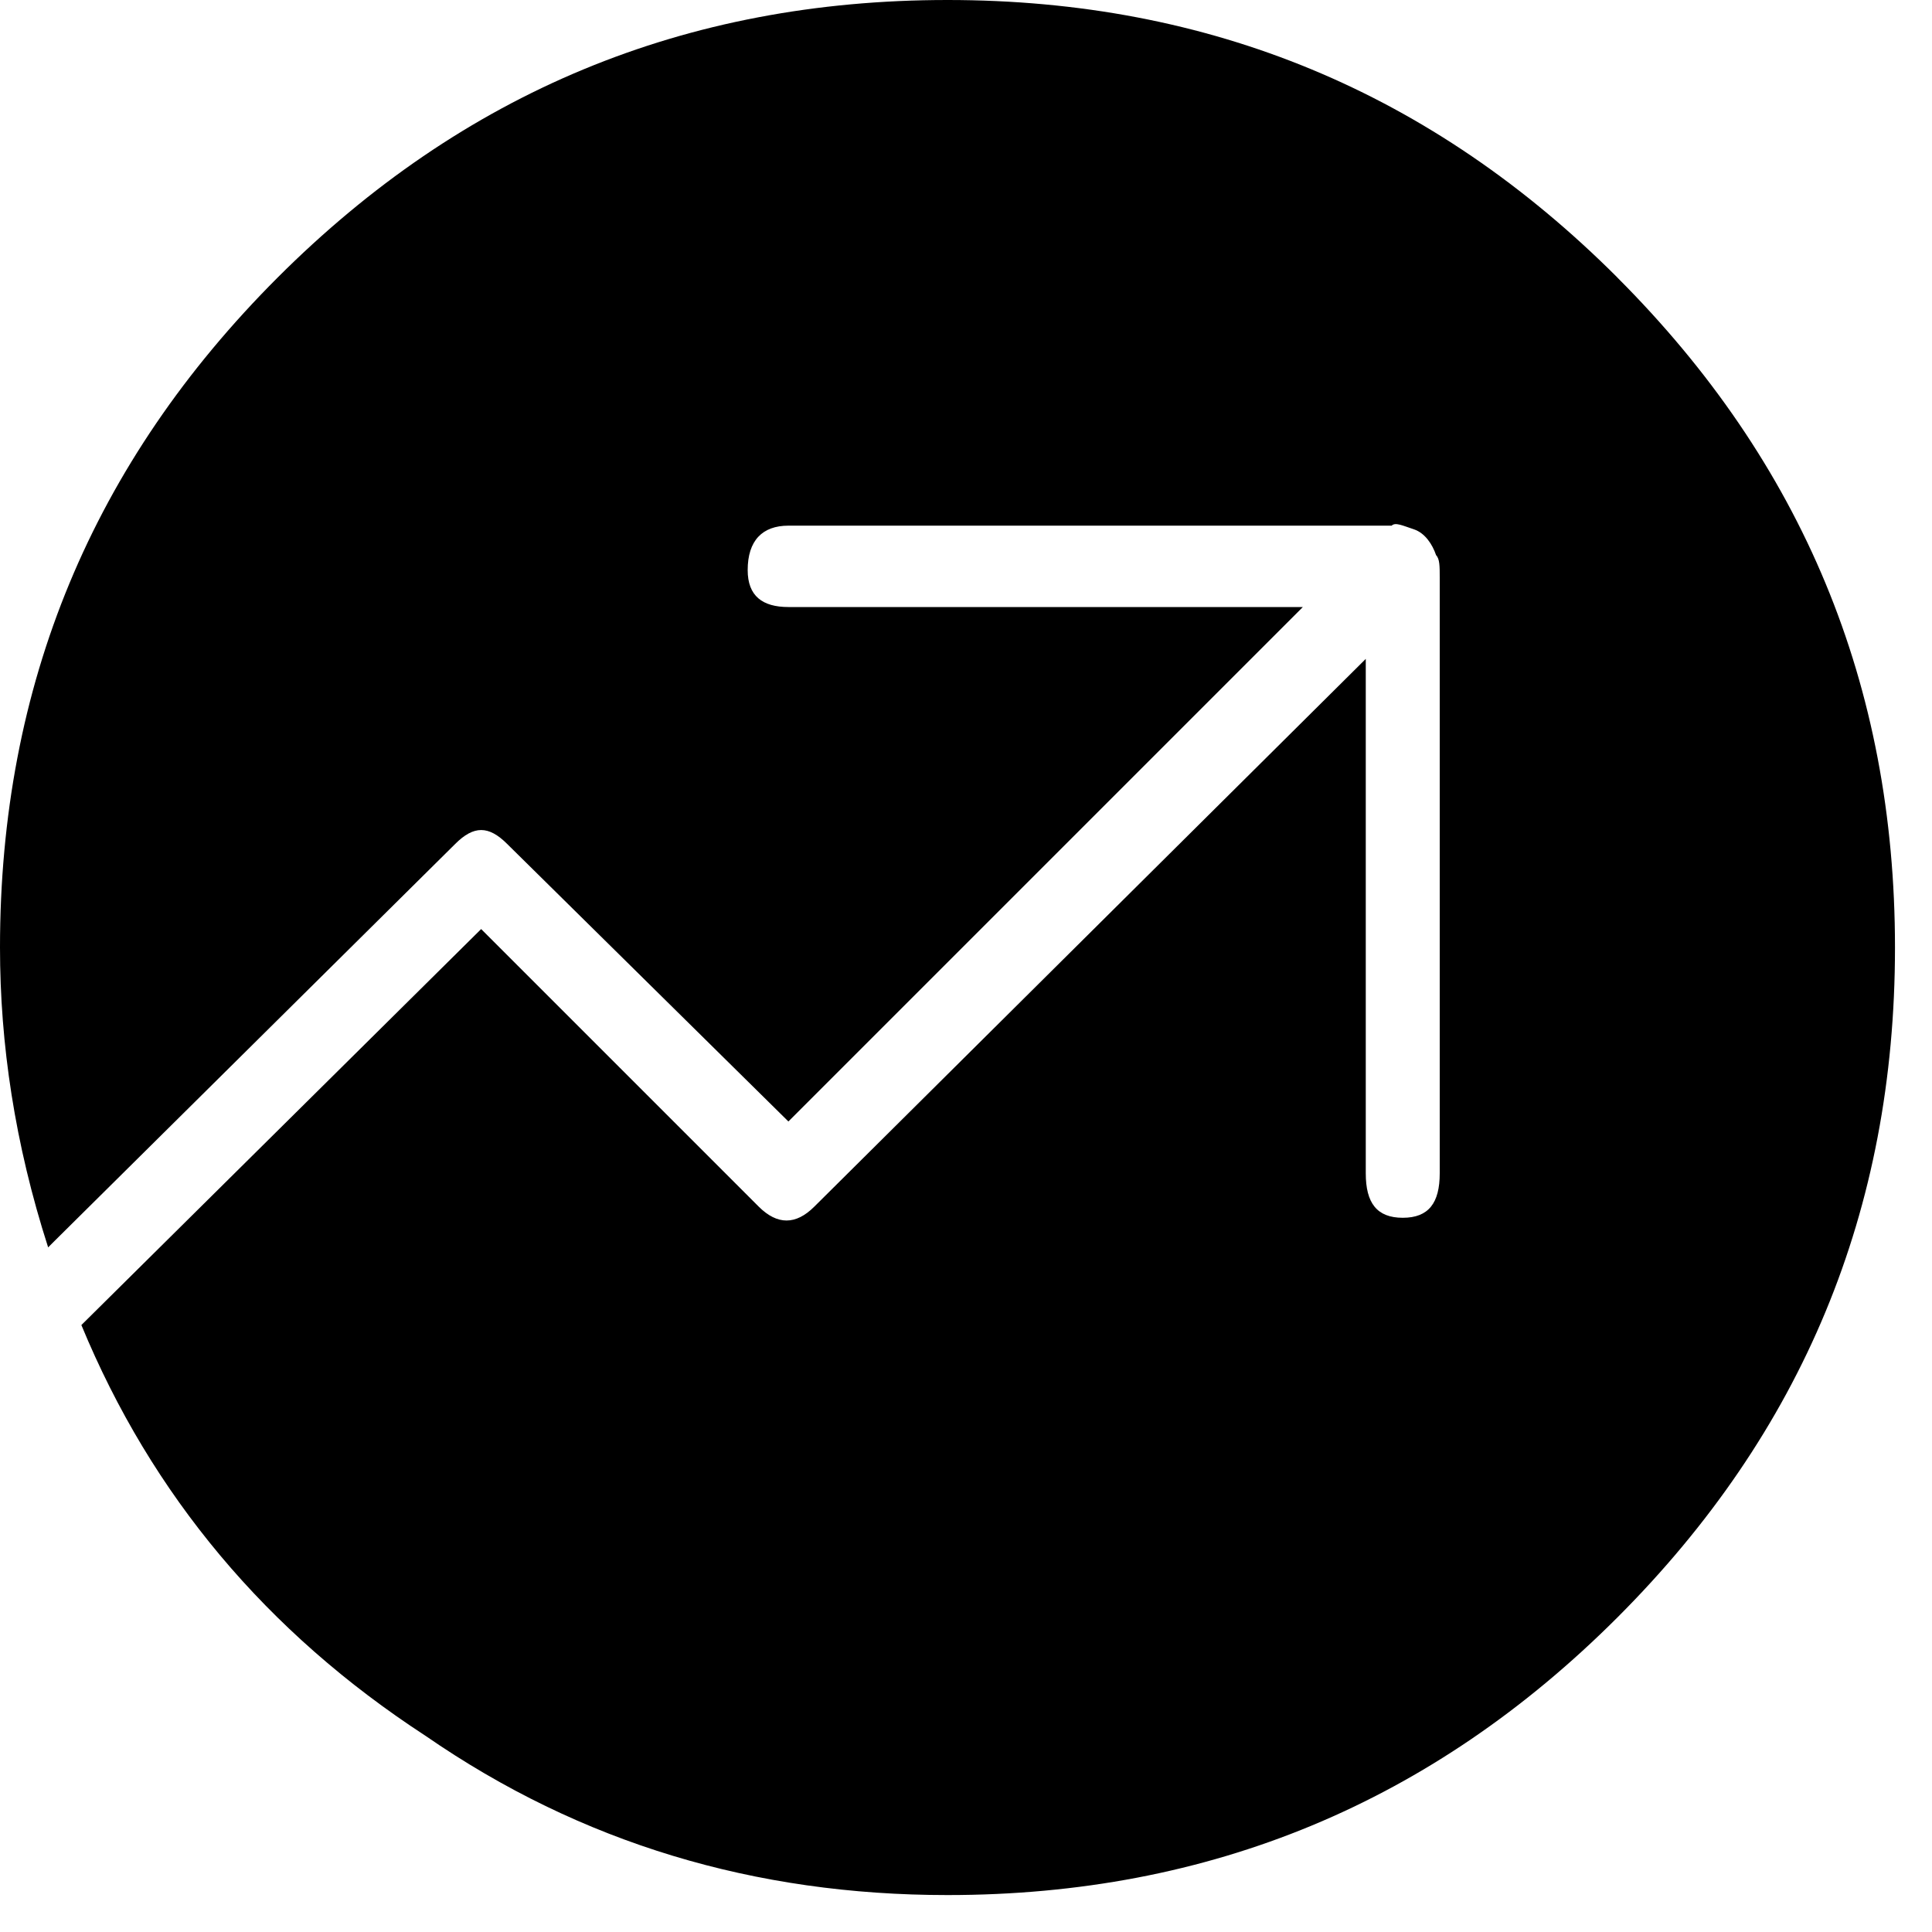 <svg xmlns="http://www.w3.org/2000/svg" viewBox="0 0 25 25" id="analytics-good-solid">
  <path d="M20.93,3.592 C18.535,1.198 15.662,0 12.261,0 C8.86,0 5.987,1.198 3.592,3.592 C1.198,5.987 0,8.86 0,12.261 C0,12.261 0,12.261 0,12.261 C0,13.506 0.191,14.799 0.623,16.141 C0.623,16.141 0.623,16.141 0.623,16.141 C0.623,16.141 0.719,16.045 0.719,16.045 C0.719,16.045 5.891,10.92 5.891,10.92 C6.13,10.681 6.323,10.681 6.562,10.92 C6.562,10.92 6.562,10.92 6.562,10.92 C6.562,10.92 10.202,14.512 10.202,14.512 C10.202,14.512 16.859,7.855 16.859,7.855 C16.859,7.855 10.202,7.855 10.202,7.855 C9.866,7.855 9.675,7.712 9.675,7.377 C9.675,7.377 9.675,7.377 9.675,7.377 C9.675,6.994 9.866,6.802 10.202,6.802 C10.202,6.802 10.202,6.802 10.202,6.802 C10.202,6.802 18.008,6.802 18.008,6.802 C18.055,6.754 18.152,6.802 18.295,6.849 C18.295,6.849 18.295,6.849 18.295,6.849 C18.439,6.897 18.534,7.041 18.583,7.184 C18.583,7.184 18.583,7.184 18.583,7.184 C18.63,7.232 18.63,7.328 18.63,7.472 C18.63,7.472 18.63,7.472 18.63,7.472 C18.63,7.472 18.63,15.183 18.63,15.183 C18.63,15.566 18.487,15.758 18.152,15.758 C17.816,15.758 17.673,15.566 17.673,15.183 C17.673,15.183 17.673,15.183 17.673,15.183 C17.673,15.183 17.673,8.526 17.673,8.526 C17.673,8.526 10.537,15.614 10.537,15.614 C10.298,15.853 10.058,15.853 9.818,15.614 C9.818,15.614 9.818,15.614 9.818,15.614 C9.818,15.614 6.226,12.022 6.226,12.022 C6.226,12.022 1.053,17.146 1.053,17.146 C1.963,19.349 3.448,21.121 5.507,22.462 C7.519,23.852 9.77,24.522 12.26,24.522 C12.26,24.522 12.26,24.522 12.26,24.522 C15.66,24.522 18.534,23.324 20.929,20.93 C23.323,18.535 24.521,15.662 24.521,12.261 C24.521,8.86 23.323,5.987 20.929,3.592 L20.93,3.592 Z"/>
  <title>Analytics Good Solid</title>
</svg>